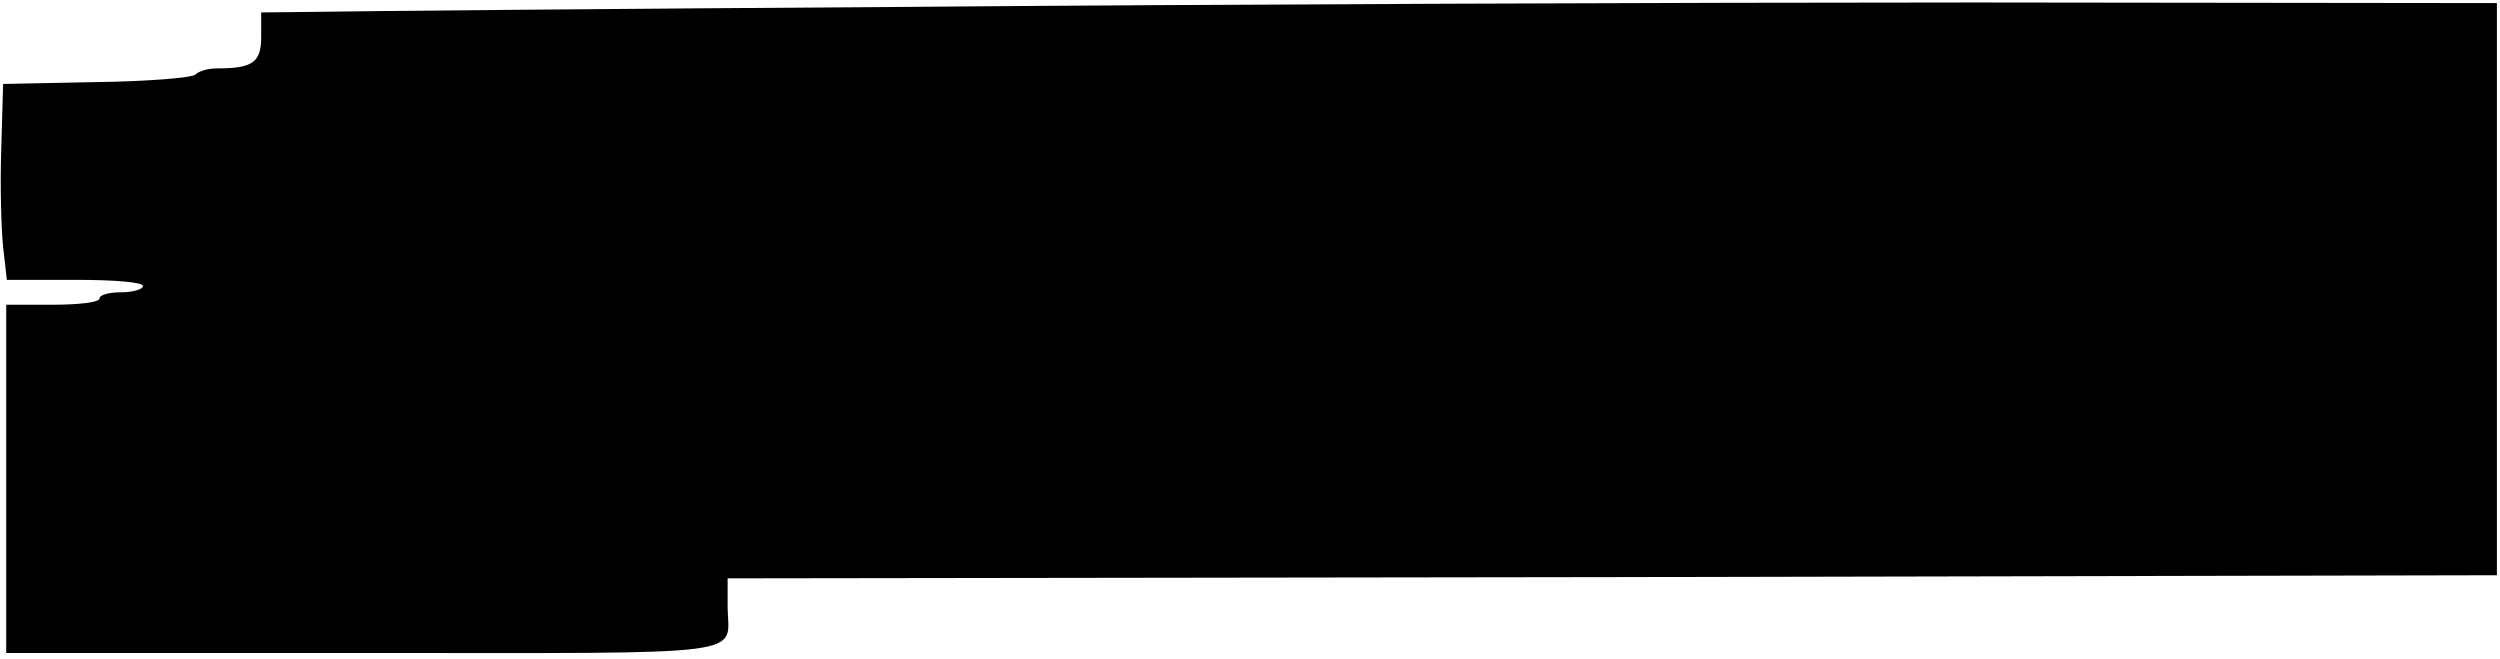 <?xml version="1.0" standalone="no"?>
<!DOCTYPE svg PUBLIC "-//W3C//DTD SVG 20010904//EN"
 "http://www.w3.org/TR/2001/REC-SVG-20010904/DTD/svg10.dtd">
<svg version="1.0" xmlns="http://www.w3.org/2000/svg"
 width="402pt" height="106pt" viewBox="0 0 402 106"
 preserveAspectRatio="xMidYMid meet">
<g transform="translate(0,106) scale(0.1,-0.1)"
fill="#000000" stroke="none">
<path d="M1470 1049 c-476 -3 -907 -7 -957 -8 l-93 -1 0 -39 c0 -41 -13 -51
-71 -51 -14 0 -29 -4 -35 -10 -5 -5 -77 -11 -159 -12 l-150 -3 -3 -105 c-2
-58 0 -129 3 -157 l6 -53 110 0 c66 0 109 -4 109 -10 0 -5 -16 -10 -35 -10
-19 0 -35 -4 -35 -10 0 -6 -32 -10 -75 -10 l-75 0 0 -280 0 -280 574 0 c642 0
586 -7 586 76 l0 44 1423 2 1422 3 0 460 0 460 -840 1 c-462 0 -1229 -3 -1705
-7z"/>
</g>
</svg>
